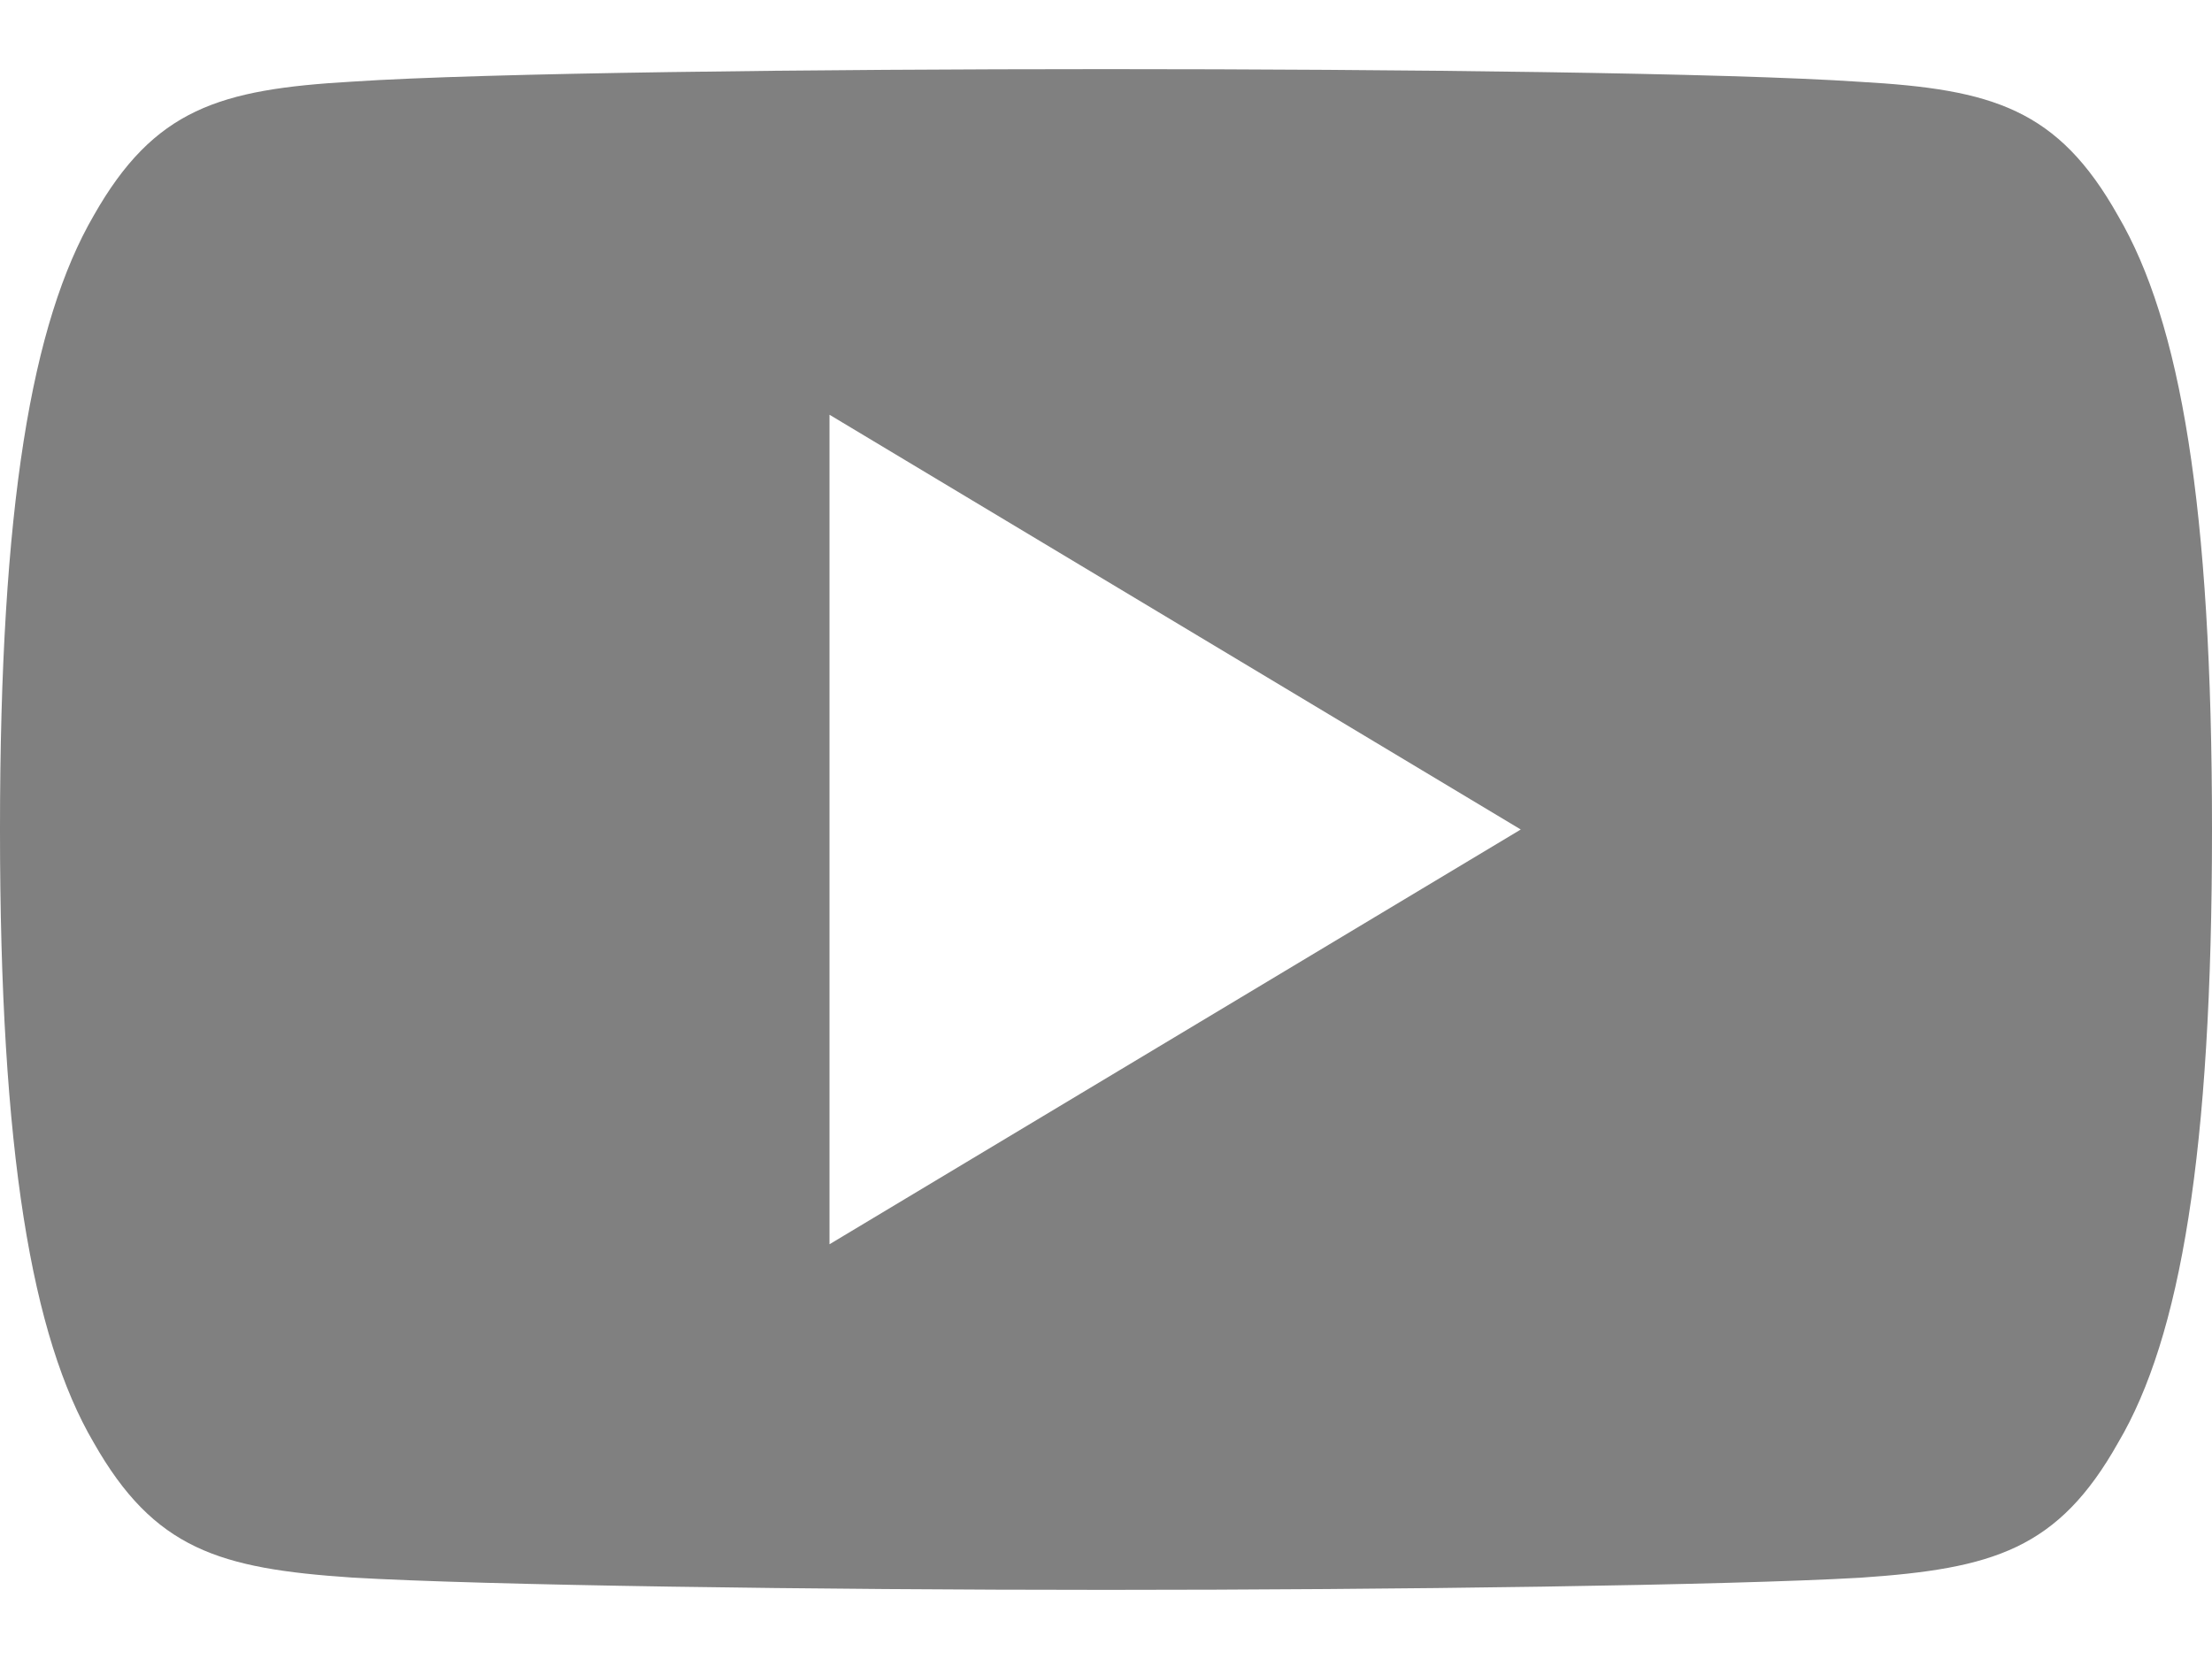 <svg width="24" height="18" viewBox="0 0 24 18" fill="none" xmlns="http://www.w3.org/2000/svg">
<path d="M22.98 2.34C22.329 1.182 21.622 0.969 20.184 0.888C18.747 0.79 15.133 0.75 12.003 0.75C8.867 0.75 5.252 0.79 3.816 0.886C2.381 0.969 1.673 1.181 1.016 2.34C0.345 3.497 0 5.489 0 8.995C0 8.998 0 9 0 9C0 9.003 0 9.005 0 9.005V9.008C0 12.499 0.345 14.507 1.016 15.651C1.673 16.809 2.379 17.019 3.814 17.116C5.252 17.201 8.867 17.25 12.003 17.25C15.133 17.25 18.747 17.201 20.186 17.118C21.624 17.02 22.331 16.811 22.982 15.652C23.658 14.508 24 12.501 24 9.009C24 9.009 24 9.005 24 9.002C24 9.002 24 8.998 24 8.997C24 5.489 23.658 3.497 22.98 2.34ZM9 13.5V4.5L16.5 9L9 13.5Z" fill="#808080"/>
</svg>
